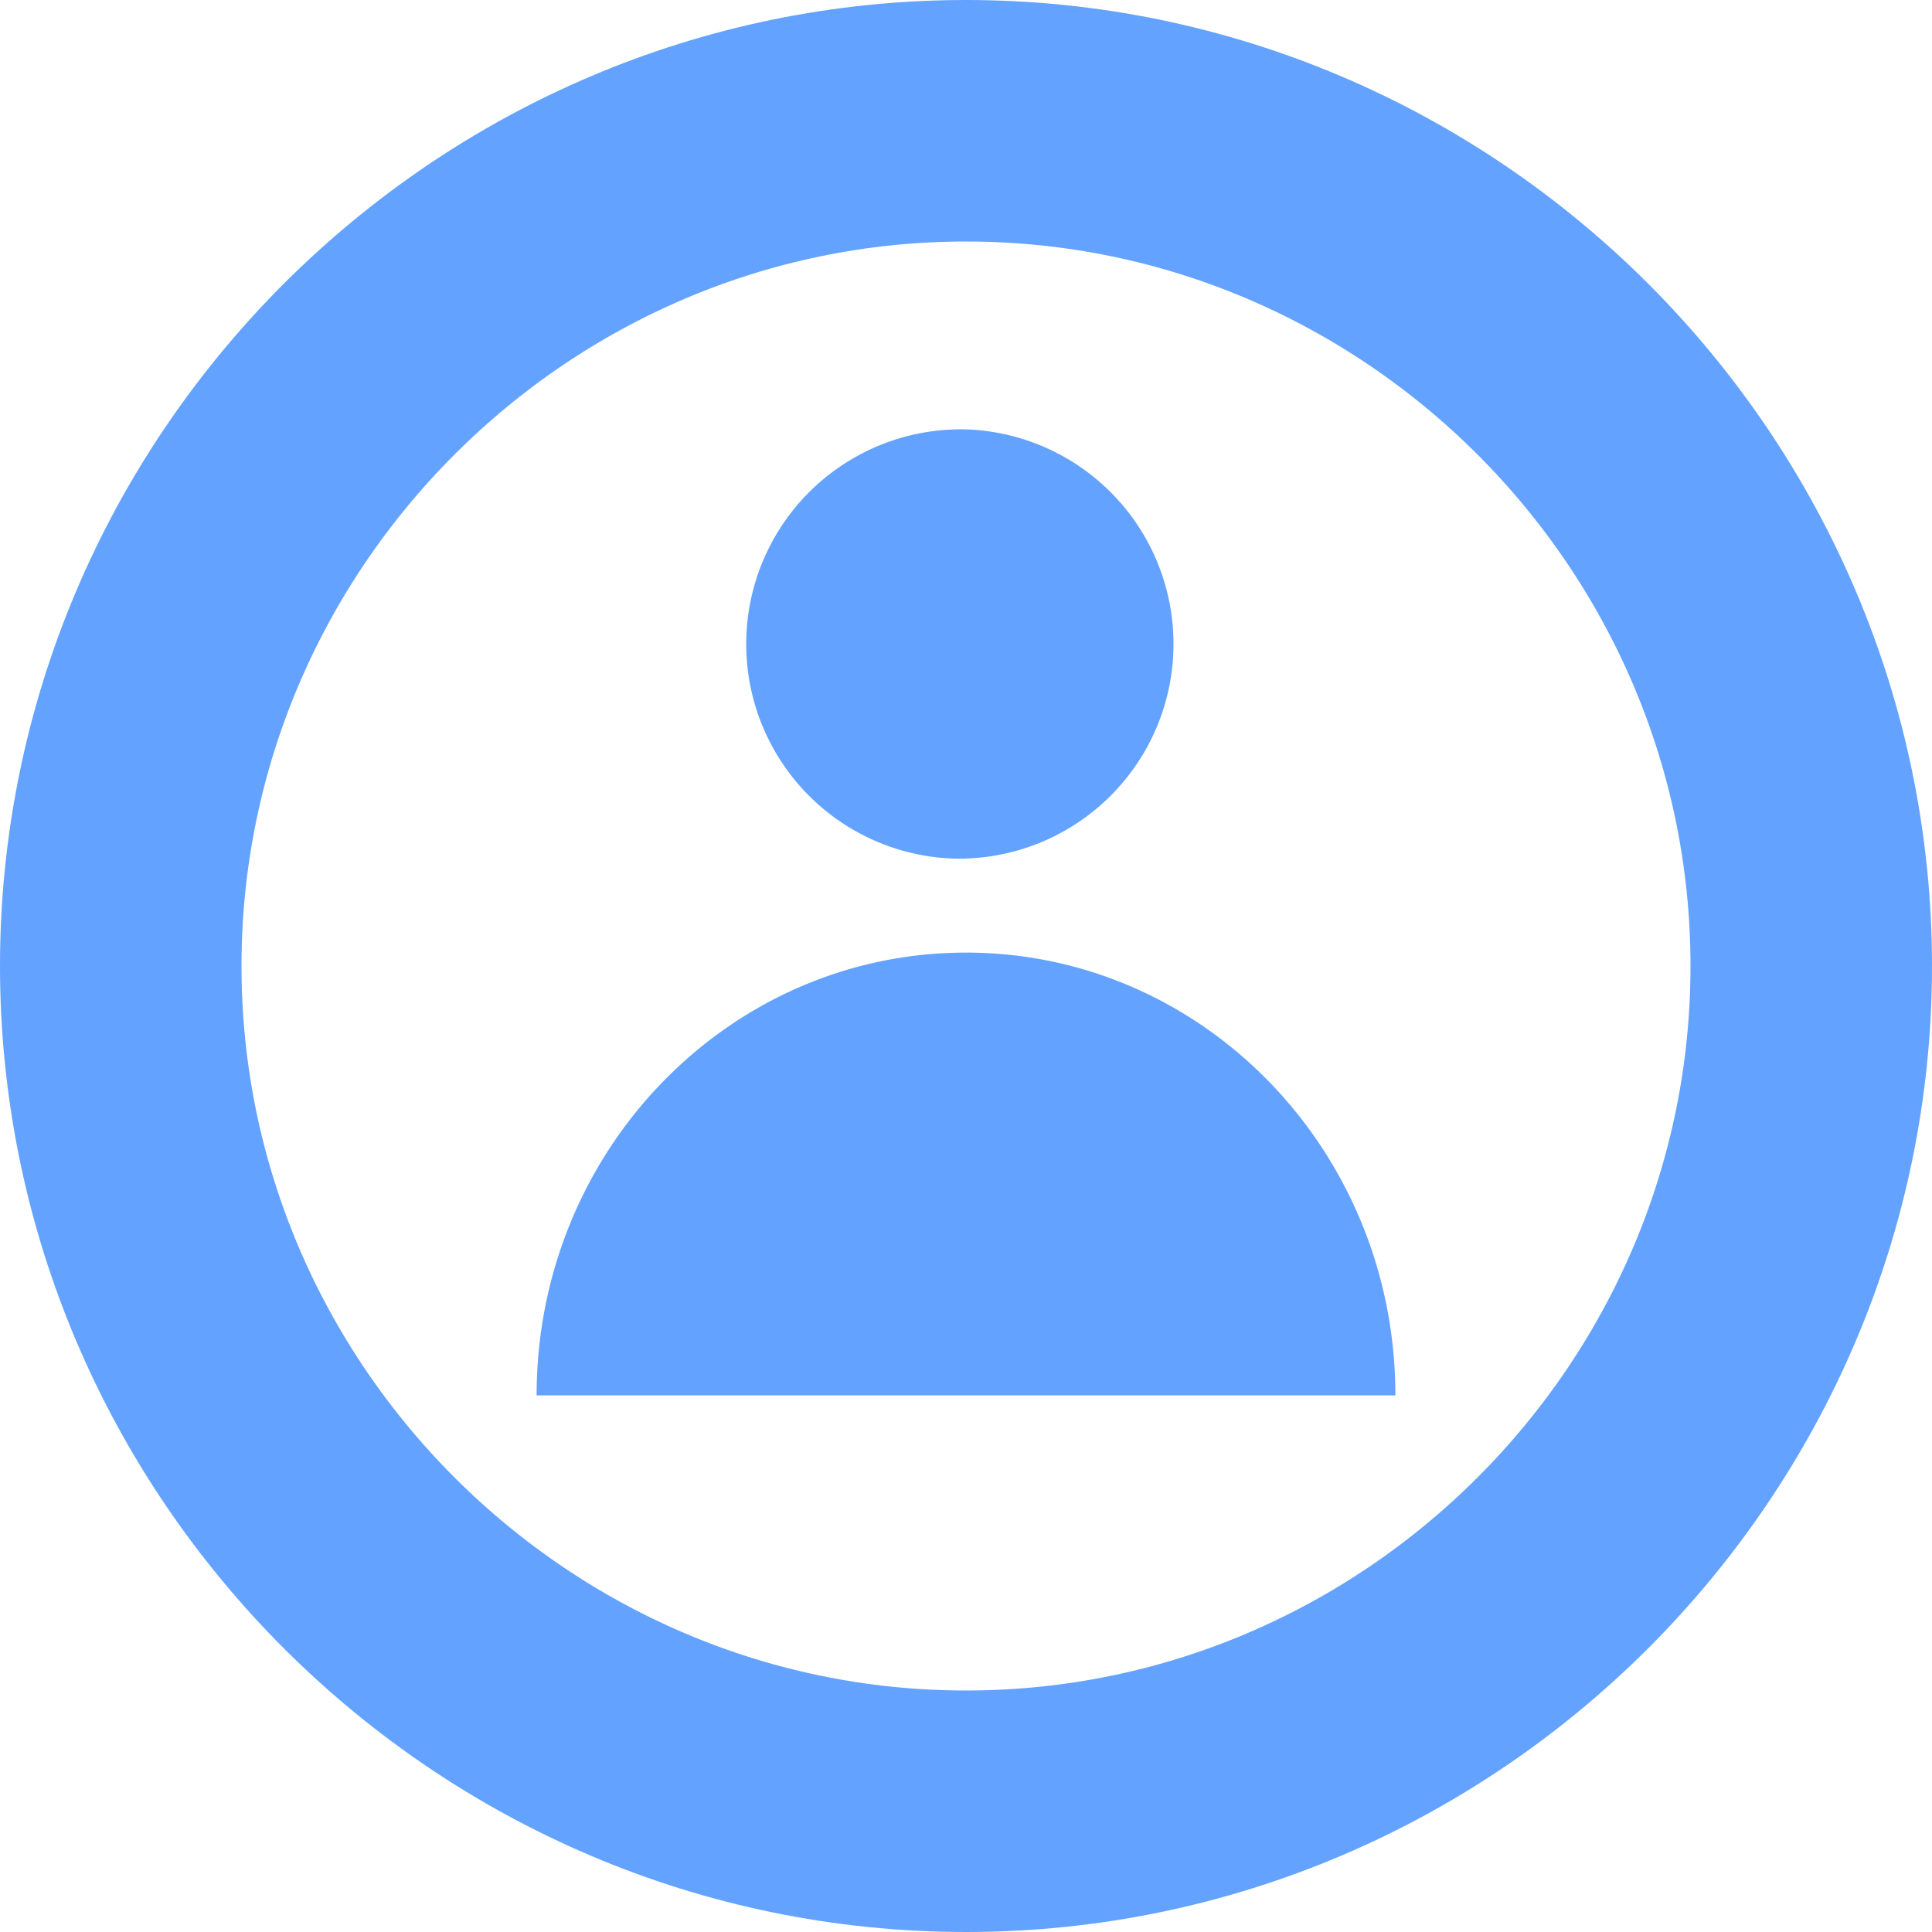 <svg xmlns="http://www.w3.org/2000/svg" width="16" height="16" viewBox="0 0 16 16">
    <g fill="none" fill-rule="evenodd">
        <path stroke="#63A3FF" stroke-width="2" d="M8 1C4.152 1 1 4.152 1 8s3.152 7 7 7 7-3.152 7-7-3.152-7-7-7z"/>
        <path fill="#63A3FF" d="M8 7.111a1.778 1.778 0 1 1 0-3.555A1.778 1.778 0 0 1 8 7.11zm-3.556 4.445C4.444 9.53 6.036 7.889 8 7.889s3.556 1.642 3.556 3.667H4.444z"/>
    </g>
</svg>
